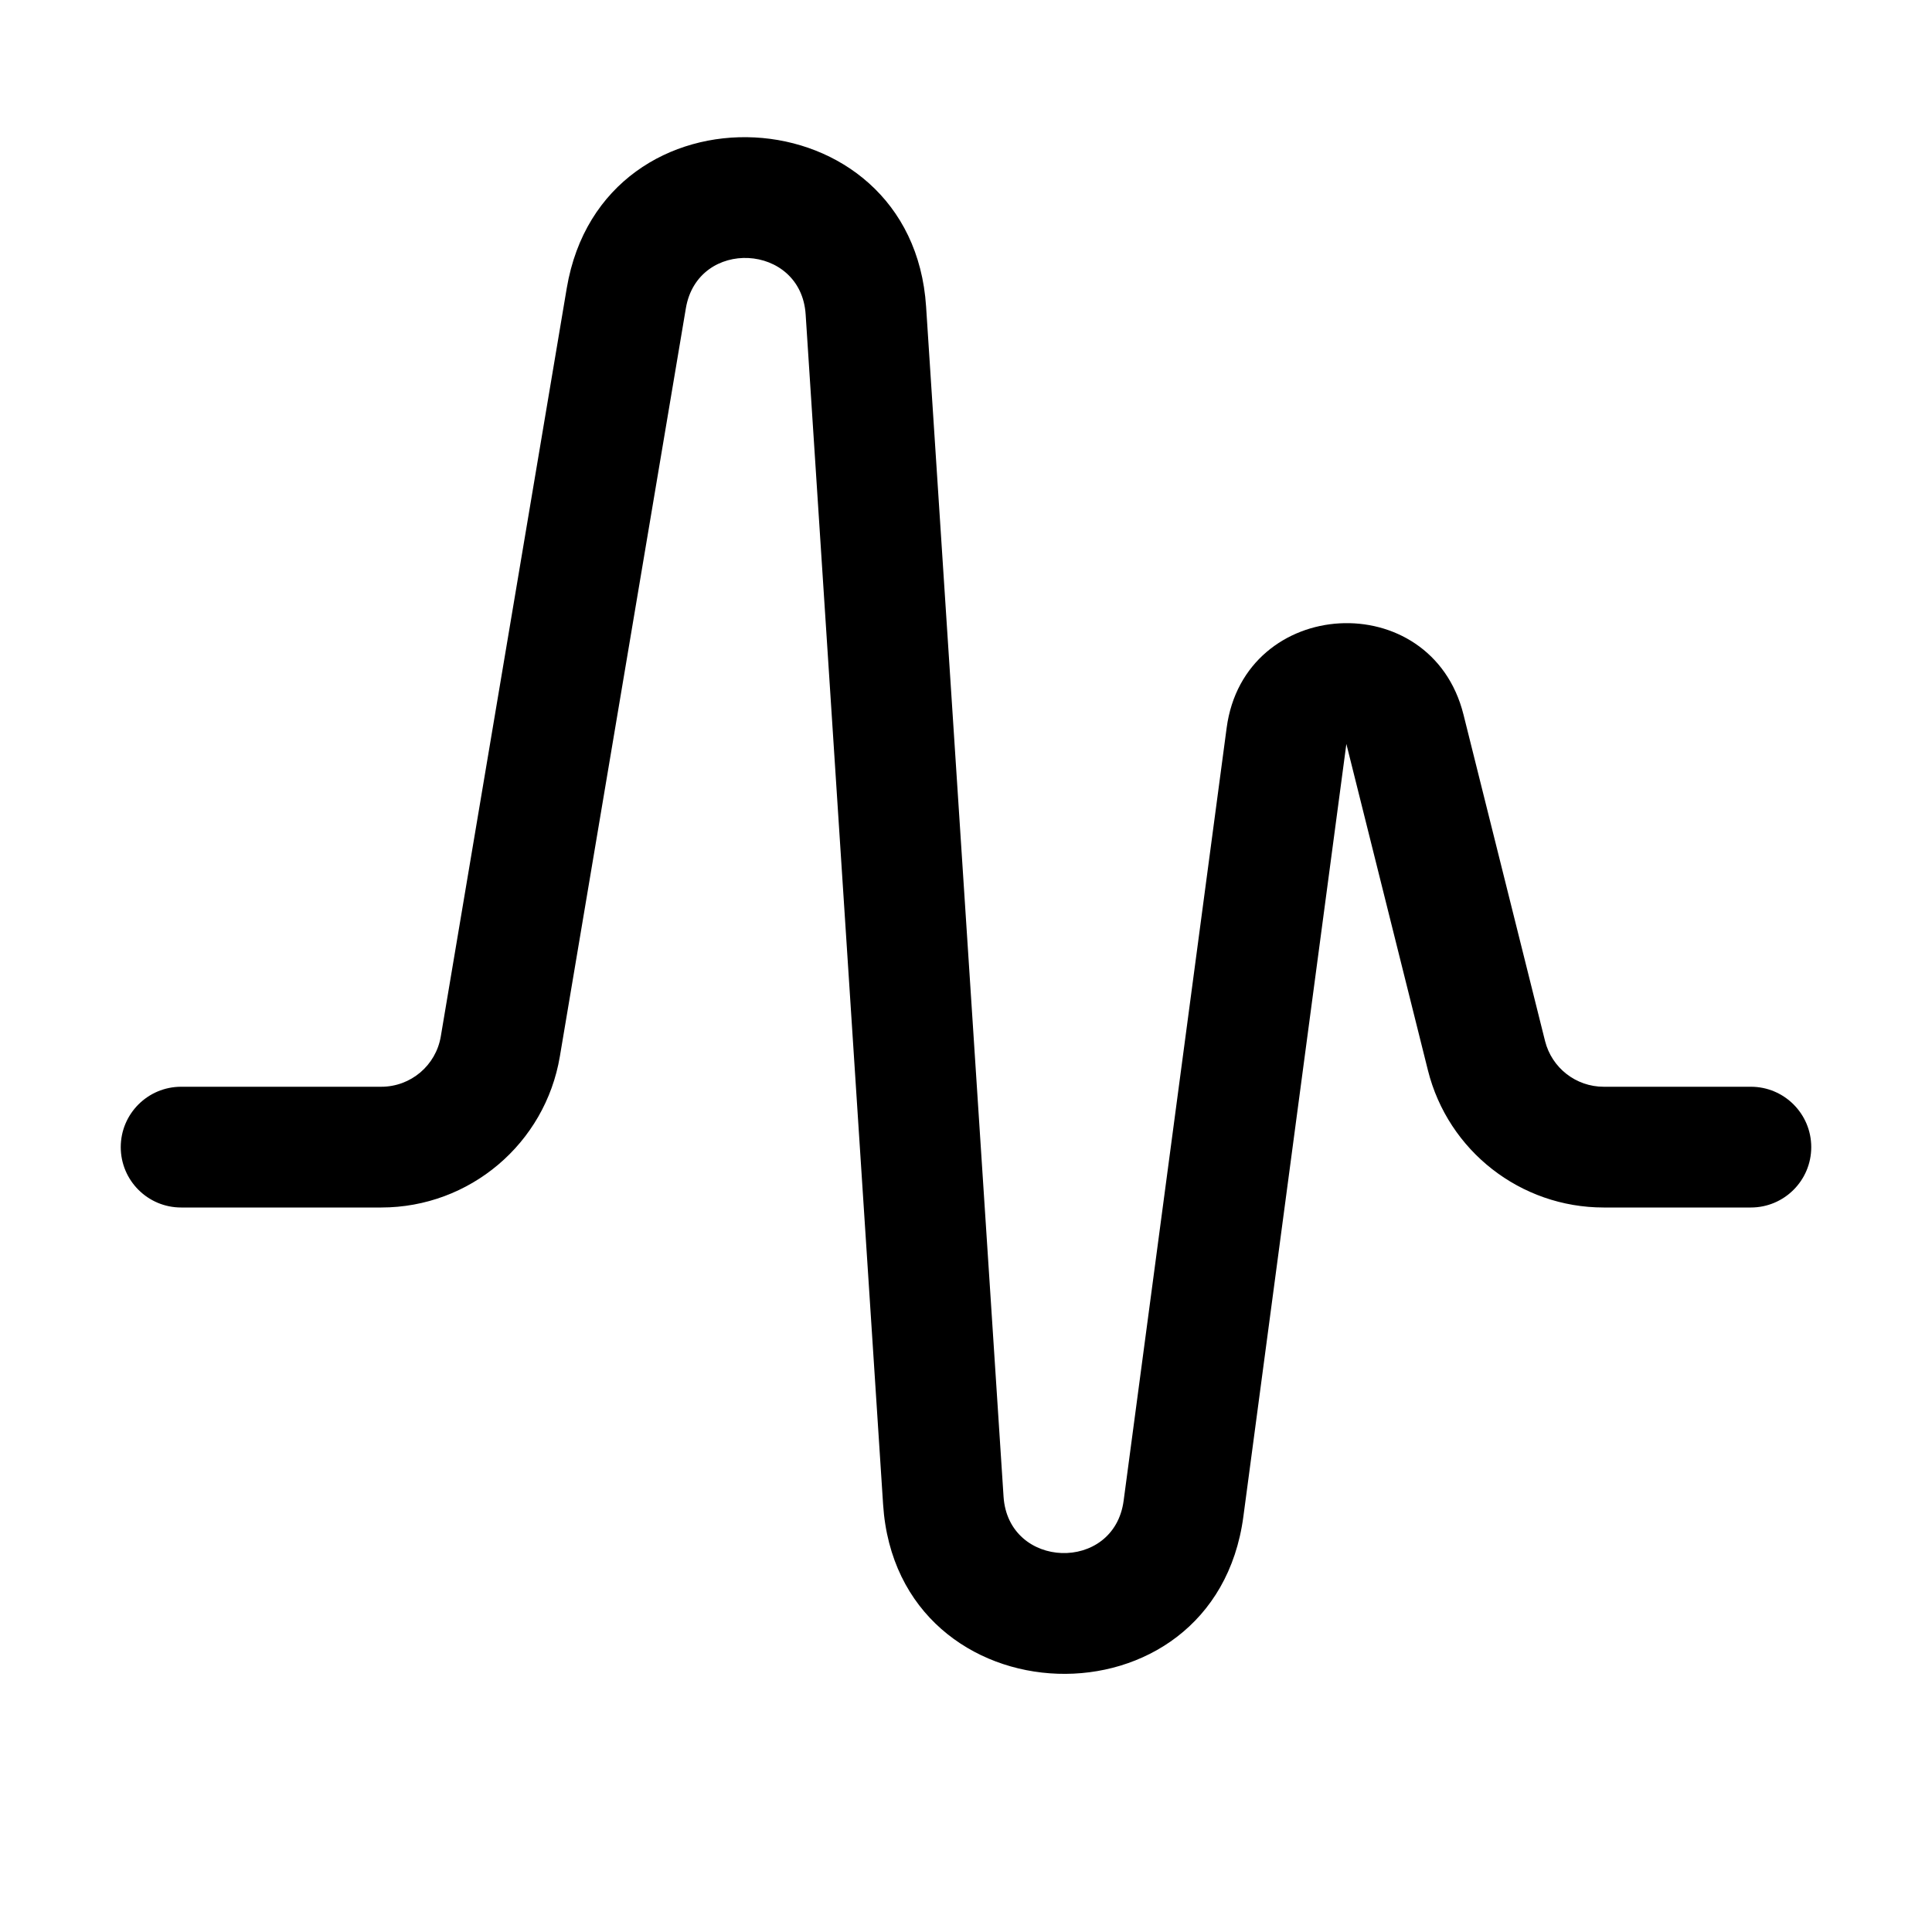 <svg width="32" height="32" viewBox="0 0 32 32" fill="none" xmlns="http://www.w3.org/2000/svg">
<rect width="32" height="32" fill="white"/>
<path fill-rule="evenodd" clip-rule="evenodd" d="M11.36 5.106C11.557 3.936 13.267 4.023 13.344 5.207L14.627 24.919C14.862 28.535 20.115 28.712 20.594 25.12L22.3 12.322L23.651 17.728C23.985 19.063 25.185 20 26.562 20H29C29.552 20 30 19.552 30 19C30 18.448 29.552 18 29 18L26.562 18C26.103 18 25.703 17.688 25.591 17.243L24.24 11.836C23.705 9.697 20.608 9.871 20.317 12.057L18.611 24.856C18.452 26.053 16.701 25.994 16.622 24.789L15.339 5.078C15.108 1.524 9.979 1.262 9.387 4.774L7.301 17.166C7.22 17.648 6.803 18 6.315 18H3C2.448 18 2 18.448 2 19C2 19.552 2.448 20 3 20H6.315C7.779 20 9.03 18.942 9.273 17.498L11.36 5.106Z" fill="black"/>
</svg>
